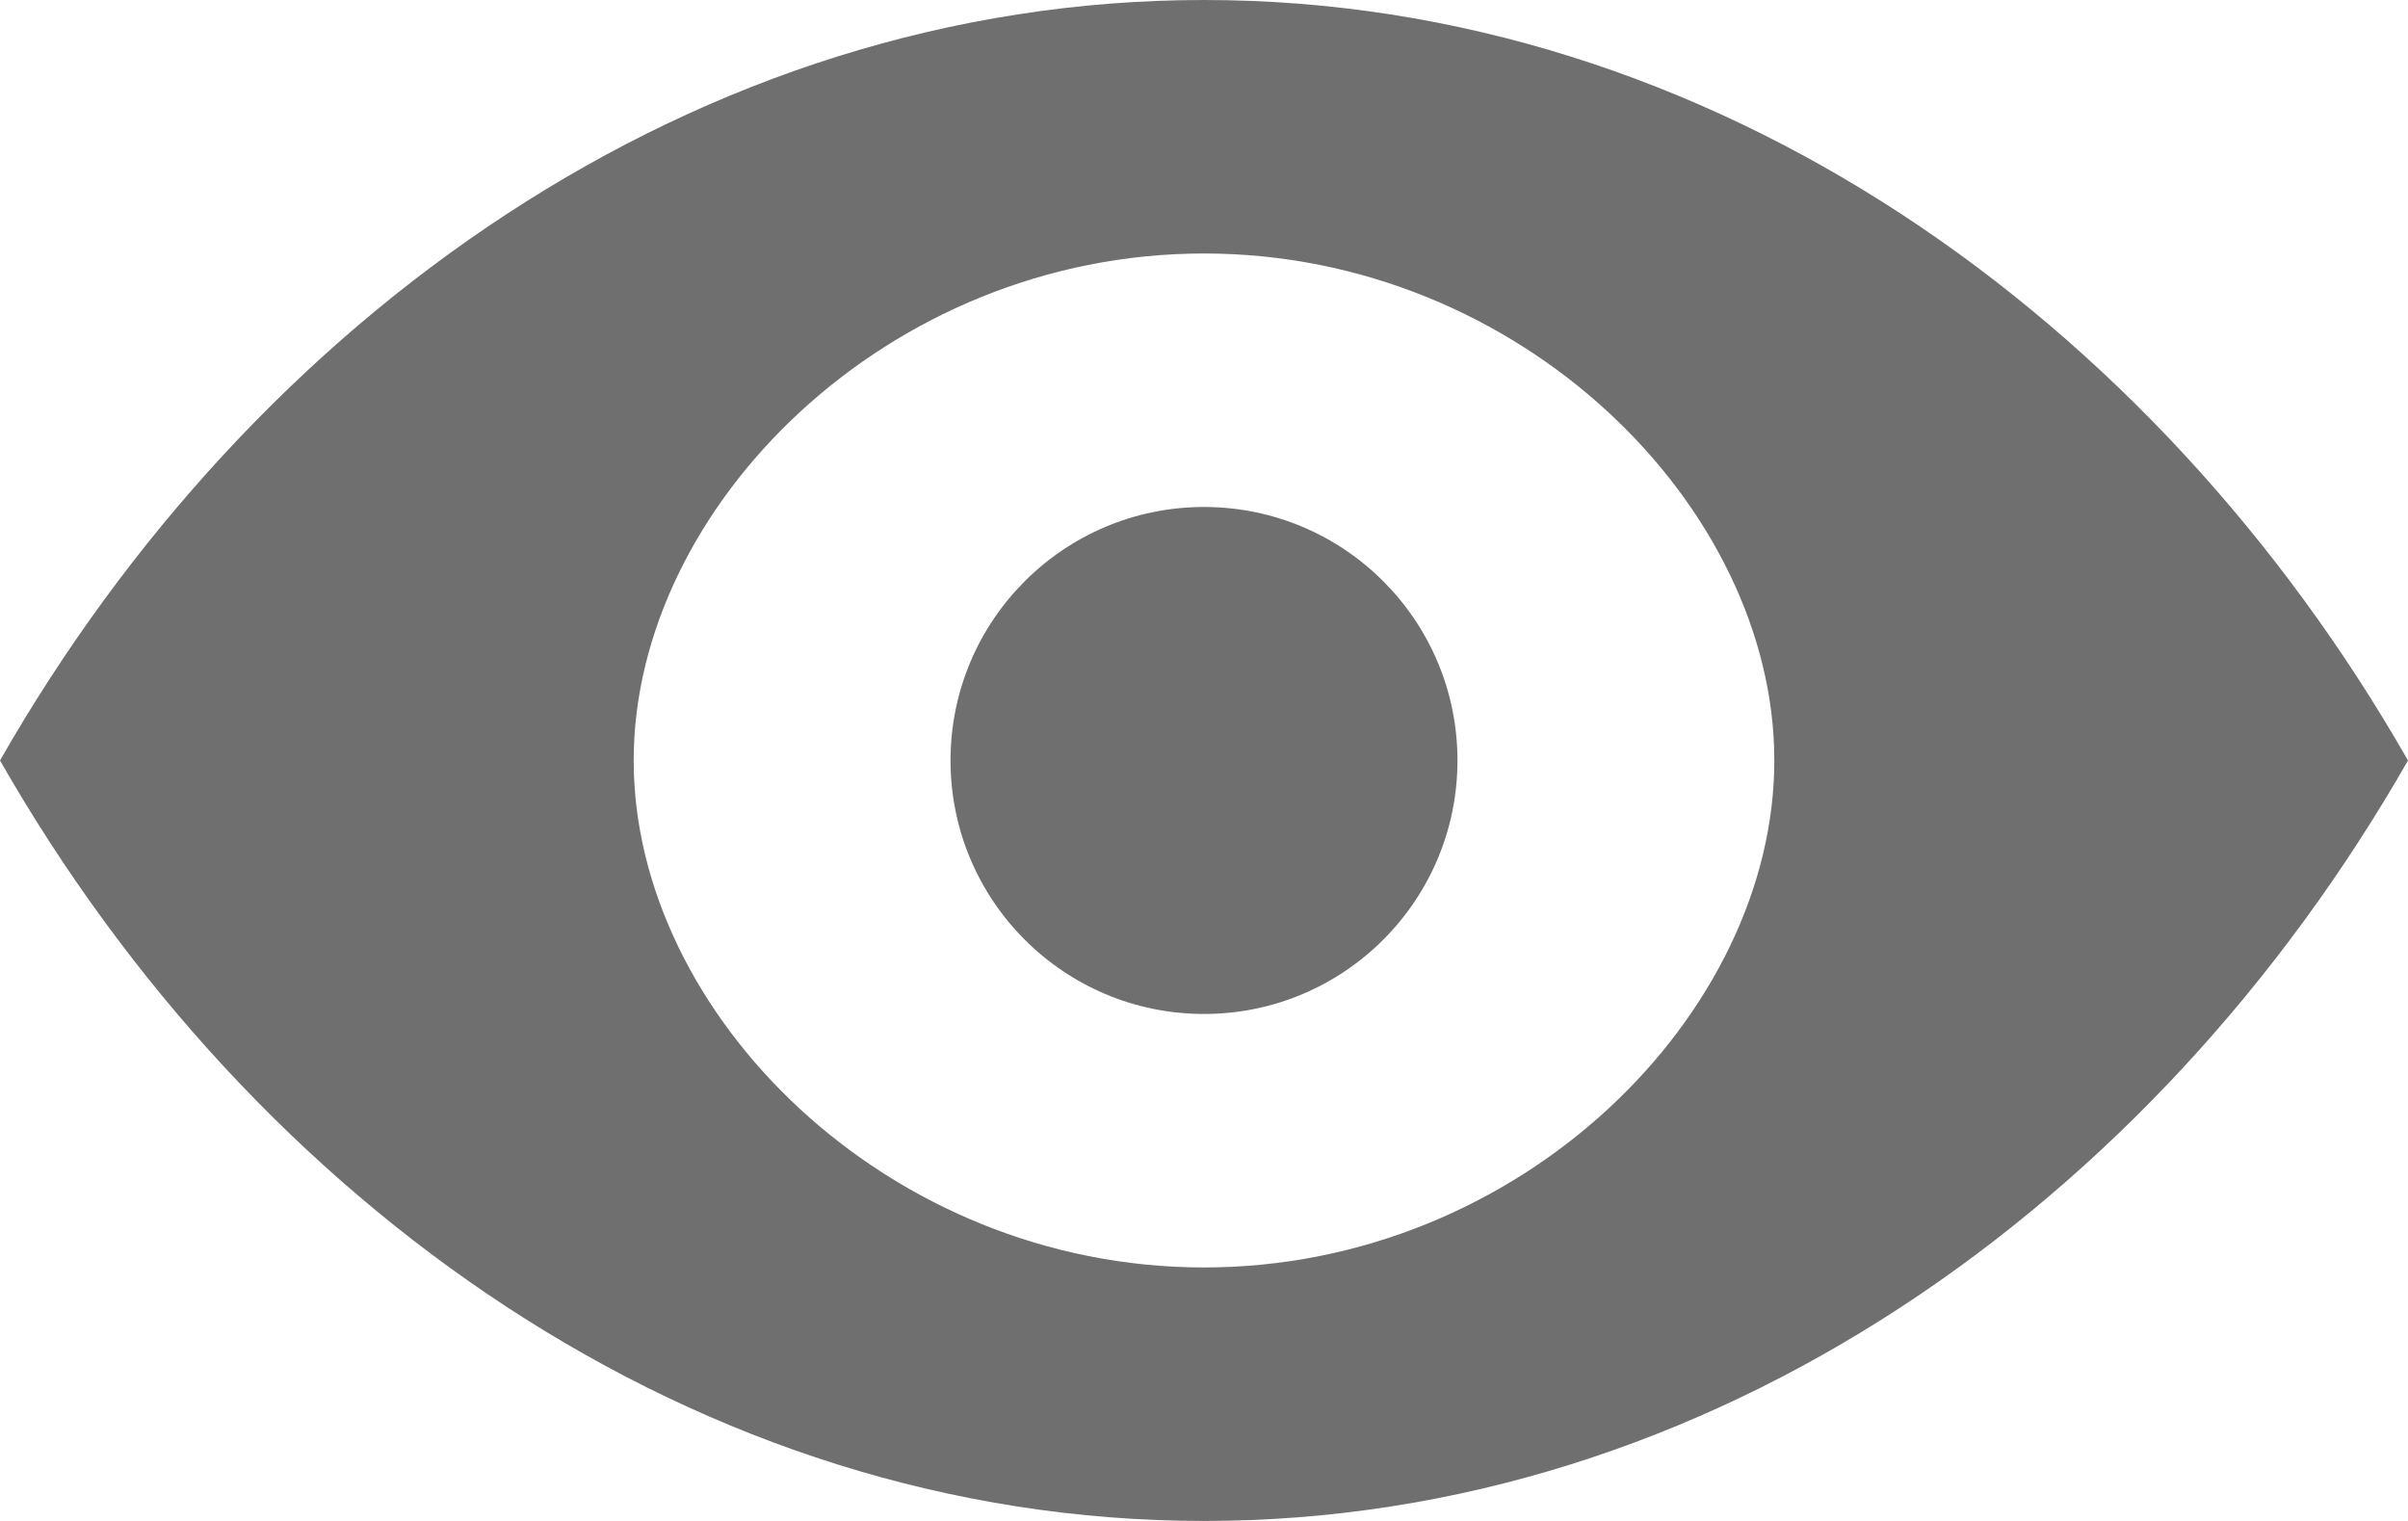 <svg width="19" height="12" viewBox="0 0 19 12" fill="none" xmlns="http://www.w3.org/2000/svg">
  <path d="M9.5 0C5.5 0 2 2.5 0 6C2 9.5 5.5 12 9.5 12C13.5 12 17 9.5 19 6C17 2.5 13.5 0 9.5 0ZM9.5 10C7 10 5 8 5 6C5 4 7 2 9.5 2C12 2 14 4 14 6C14 8 12 10 9.5 10Z" fill="#6F6F6F"/>
  <circle cx="9.5" cy="6" r="2" fill="#6F6F6F"/>
</svg>
